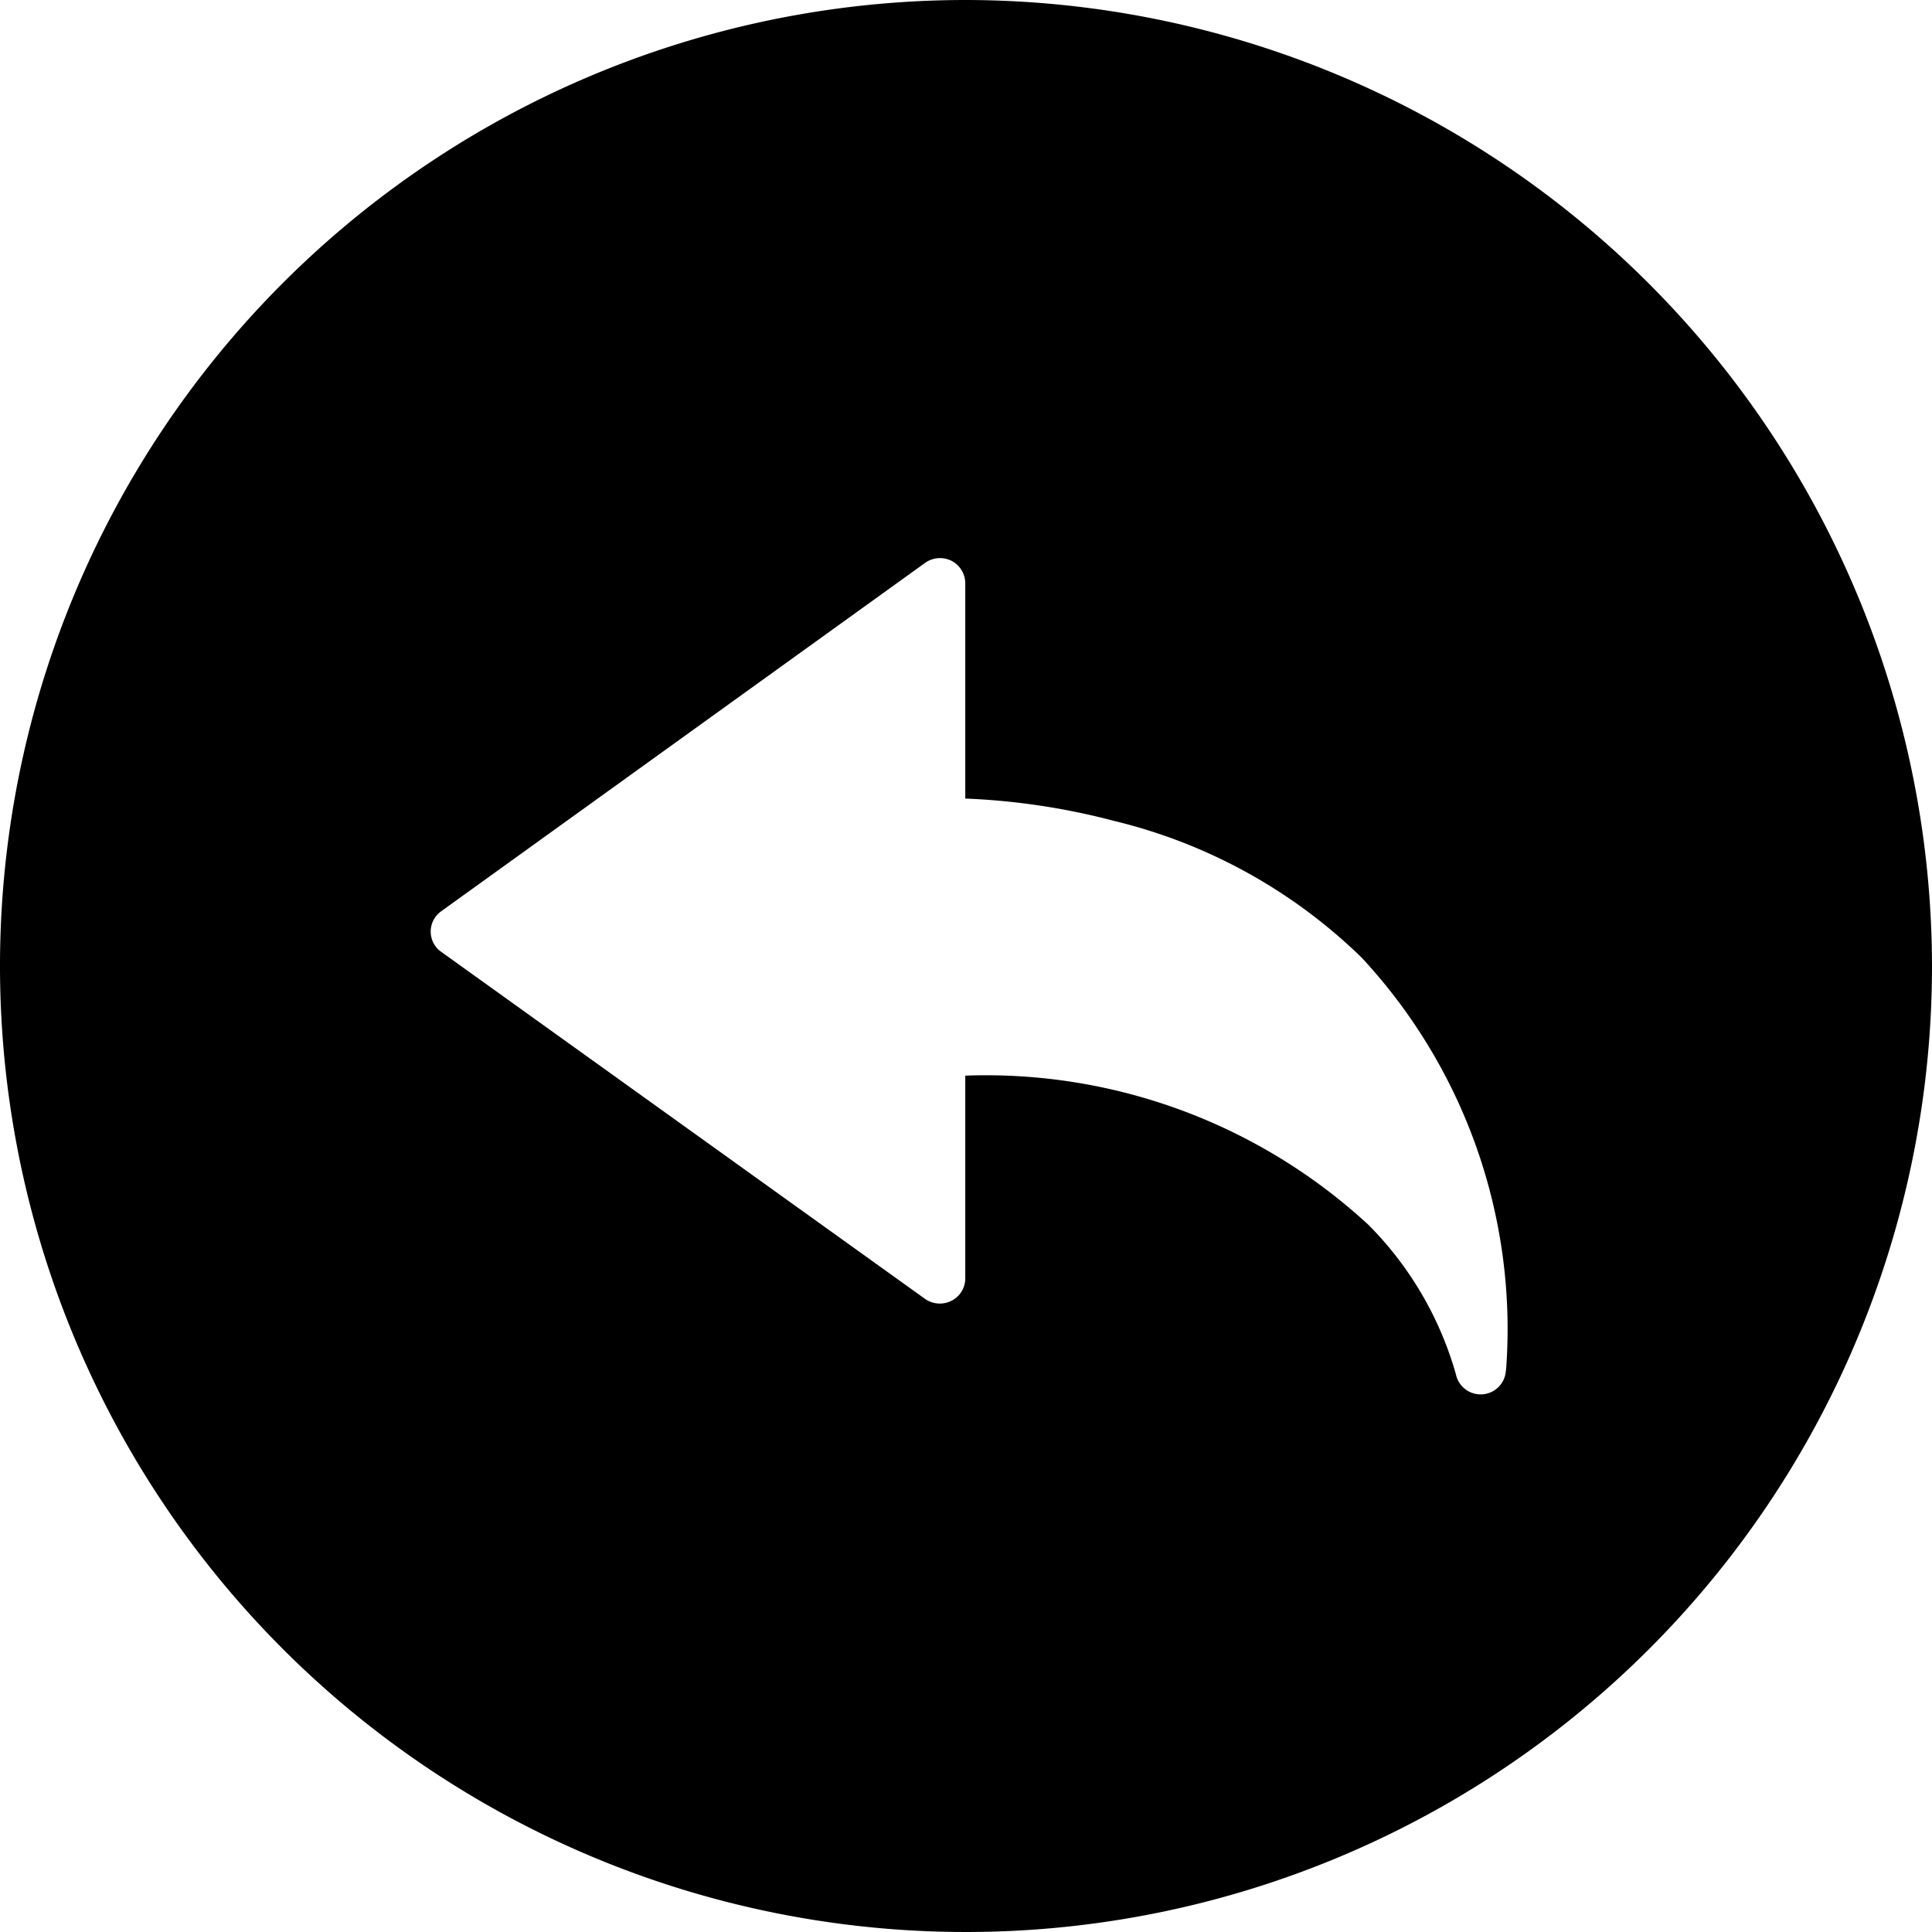 <svg id="返回" xmlns="http://www.w3.org/2000/svg" width="24" height="24.003" viewBox="0 0 24 24.003">
  <path id="返回-2" data-name="返回" d="M76.2,60.7a12,12,0,1,0,12,12A12.018,12.018,0,0,0,76.2,60.7Zm6.707,17.017a.314.314,0,0,1-.621.056A4.288,4.288,0,0,0,81.2,75.916a7.007,7.007,0,0,0-5.009-1.854v2.52a.311.311,0,0,1-.172.277.32.32,0,0,1-.328-.024l-6.013-4.313a.288.288,0,0,1-.07-.07.309.309,0,0,1,.07-.43l6.013-4.329a.32.32,0,0,1,.328-.027.316.316,0,0,1,.172.277V70.62a8.562,8.562,0,0,1,1.846.277,6.632,6.632,0,0,1,3.079,1.7A6.778,6.778,0,0,1,82.909,77.717Z" transform="translate(-64.2 -60.7)"/>
</svg>